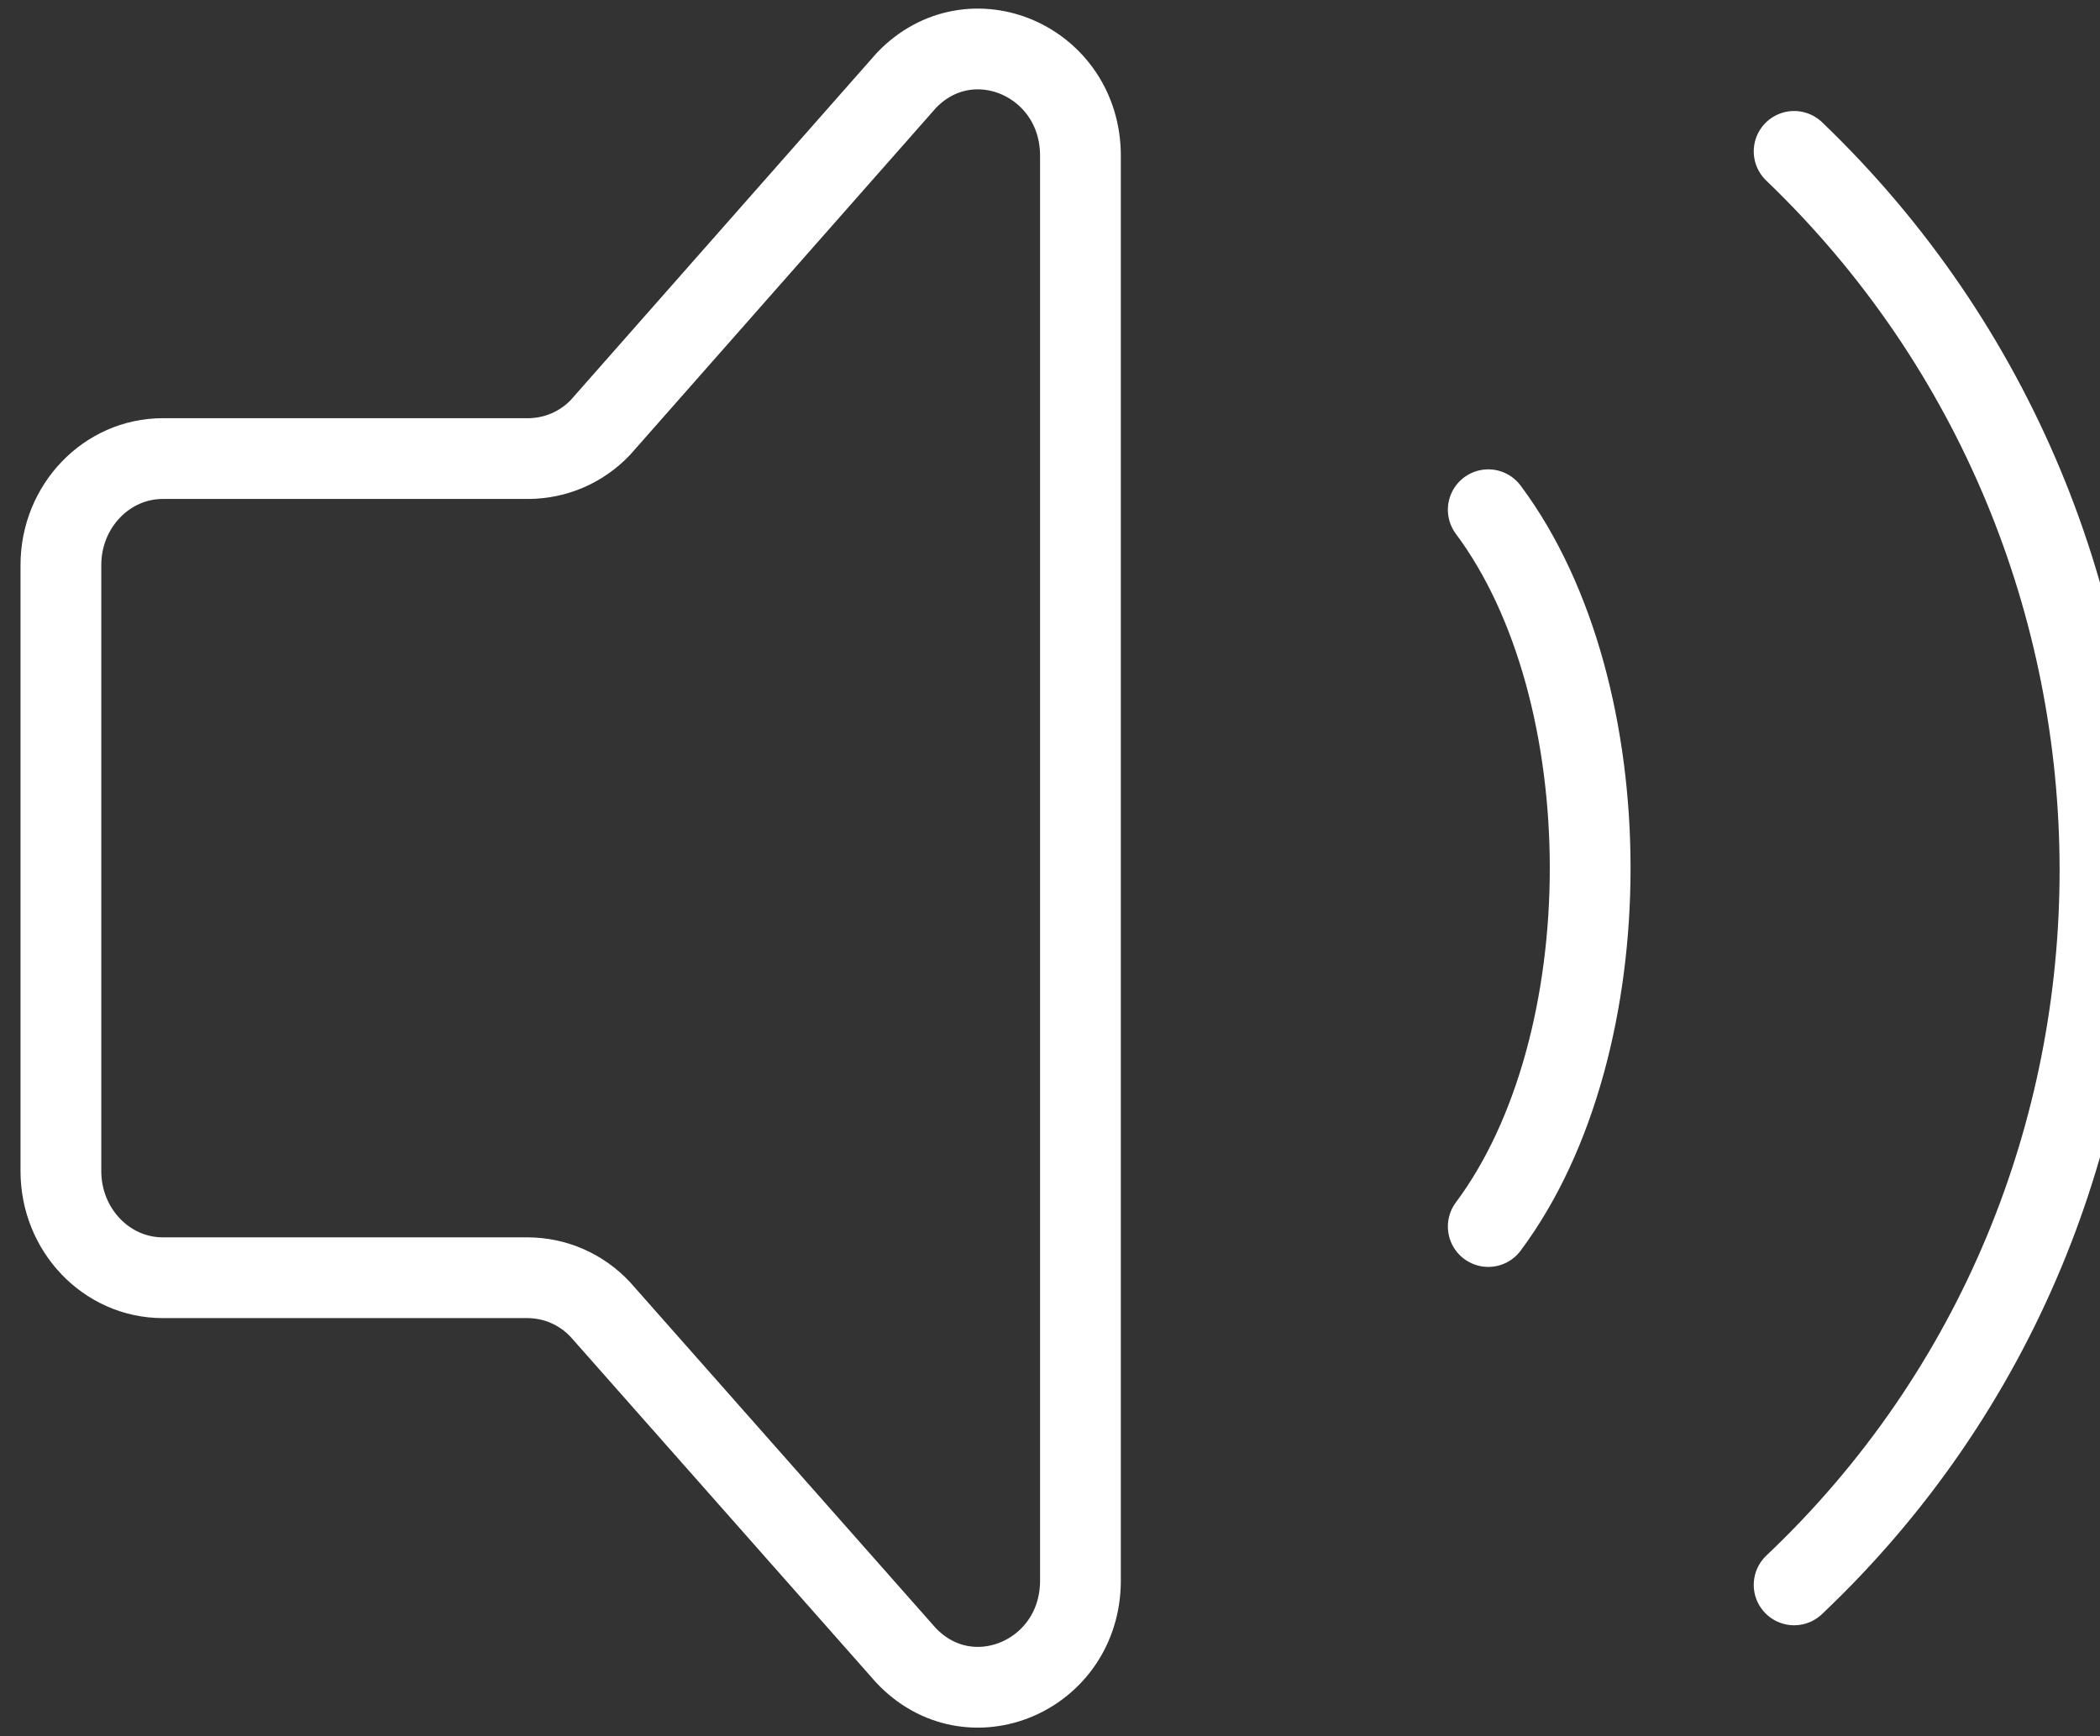 <svg width="52" height="43" viewBox="0 0 52 43" fill="none" xmlns="http://www.w3.org/2000/svg">
<rect x="0" y="0" width="52" height="43" fill="#333333" stroke="none"/>
<path d="M36.852 12.624C40.217 17.133 40.217 25.867 36.852 30.376M44.426 3.749C54.494 13.405 54.554 29.658 44.426 39.251M1.508 29.004V13.994C1.508 12.538 2.639 11.357 4.032 11.357H13.086C13.42 11.355 13.75 11.286 14.057 11.153C14.364 11.02 14.64 10.826 14.87 10.583L22.444 1.991C24.035 0.328 26.754 1.507 26.754 3.858V39.142C26.754 41.511 24.002 42.68 22.422 40.983L14.873 32.44C14.642 32.19 14.363 31.99 14.052 31.853C13.741 31.716 13.405 31.645 13.065 31.644H4.032C2.639 31.644 1.508 30.462 1.508 29.004Z" stroke="white" stroke-width="2" stroke-linecap="round" stroke-linejoin="round"/>
</svg>
